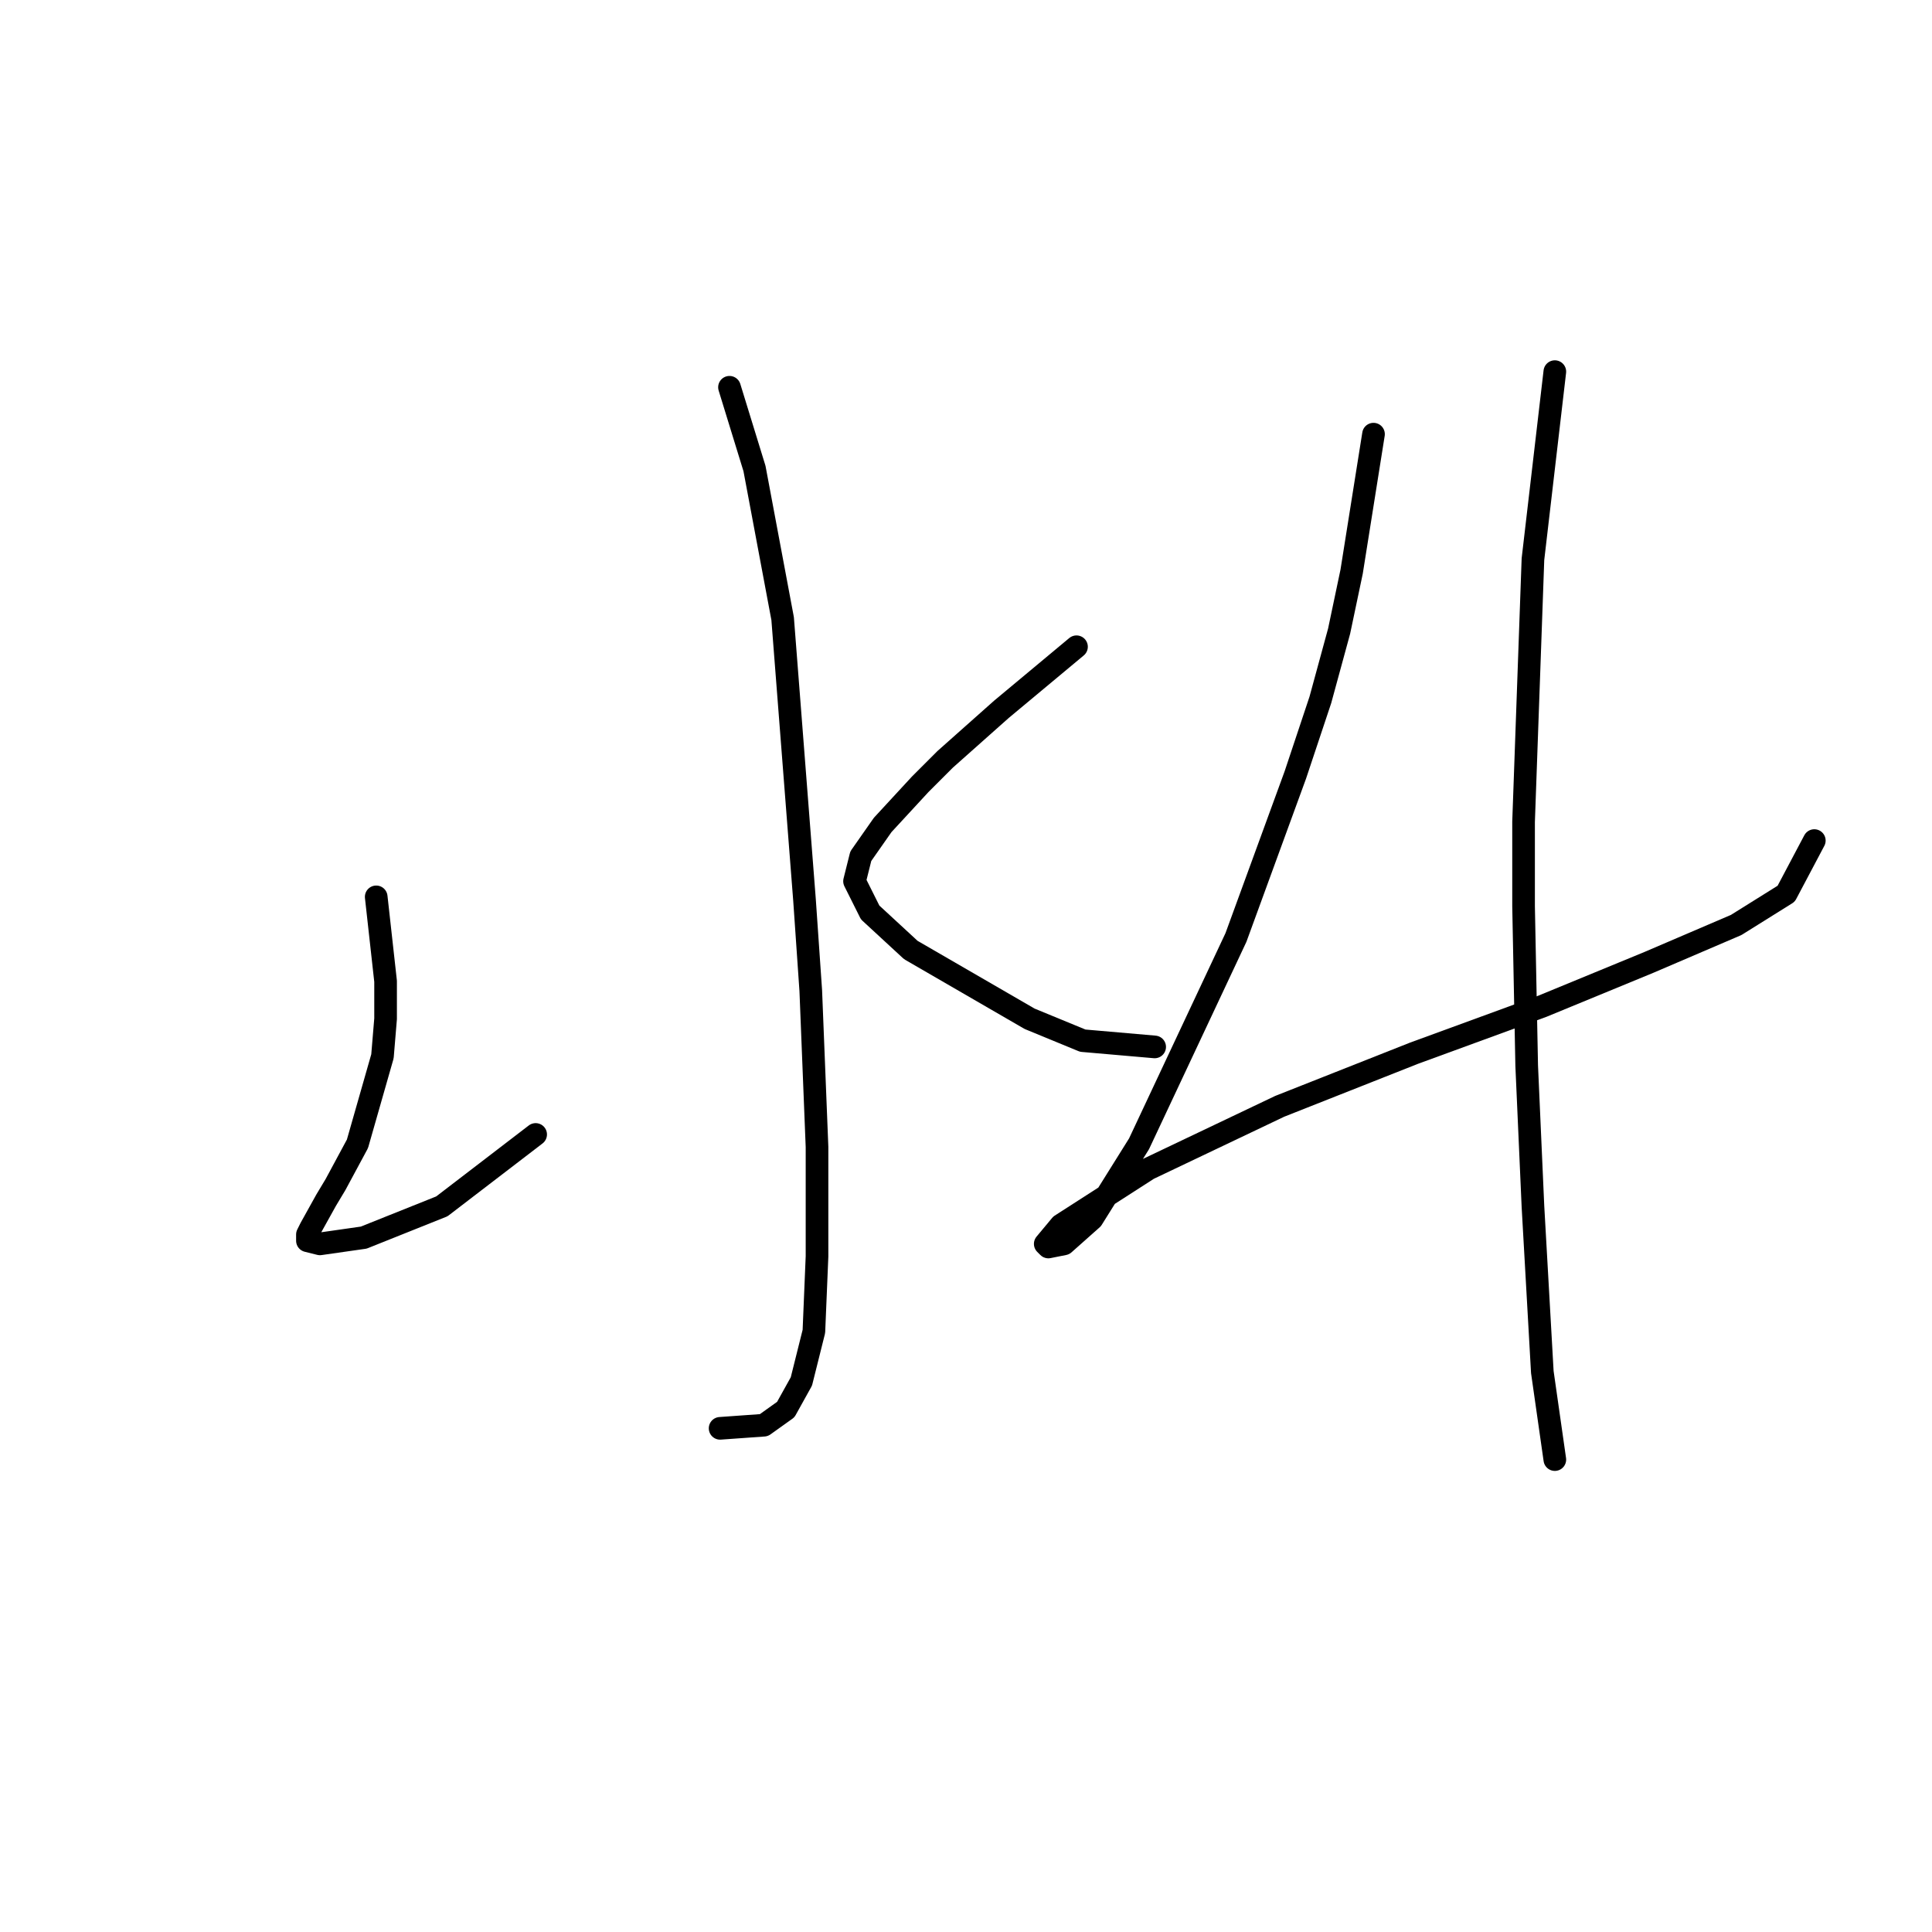 <?xml version="1.0" standalone="no"?>
    <svg width="256" height="256" xmlns="http://www.w3.org/2000/svg" version="1.1">
    <polyline stroke="black" stroke-width="3" stroke-linecap="round" fill="transparent" stroke-linejoin="round" points="96.66 51.315 99.974 62.085 103.703 81.969 106.602 119.252 107.431 131.265 108.259 151.978 108.259 166.477 107.845 176.419 106.188 183.047 104.117 186.775 101.217 188.847 95.418 189.261 95.418 189.261 " />
        <polyline stroke="black" stroke-width="3" stroke-linecap="round" fill="transparent" stroke-linejoin="round" points="49.85 118.838 51.092 130.023 51.092 134.994 50.678 139.965 47.364 151.564 44.464 156.949 43.222 159.02 41.15 162.749 40.736 163.577 40.736 164.406 42.393 164.82 48.193 163.991 58.549 159.849 70.977 150.321 70.977 150.321 " />
        <polyline stroke="black" stroke-width="3" stroke-linecap="round" fill="transparent" stroke-linejoin="round" points="142.642 85.698 132.7 93.983 128.972 97.297 125.244 100.611 121.93 103.925 116.959 109.31 114.059 113.452 113.23 116.767 115.302 120.909 120.687 125.88 136.429 134.994 143.471 137.893 152.999 138.722 152.999 138.722 " />
        <polyline stroke="black" stroke-width="3" stroke-linecap="round" fill="transparent" stroke-linejoin="round" points="181.996 57.528 179.097 75.755 177.44 83.626 174.954 92.74 171.64 102.682 163.769 124.223 150.927 151.564 144.714 161.506 140.985 164.82 138.914 165.234 138.5 164.82 140.571 162.334 152.17 154.878 169.569 146.593 187.382 139.55 204.366 133.337 218.451 127.537 230.05 122.566 236.678 118.424 240.406 111.381 240.406 111.381 " />
        <polyline stroke="black" stroke-width="3" stroke-linecap="round" fill="transparent" stroke-linejoin="round" points="206.023 49.243 203.123 74.098 202.295 97.297 201.881 108.896 201.881 120.081 202.295 141.207 203.123 159.849 204.366 181.804 206.023 193.403 206.023 193.403 " />
        </svg>